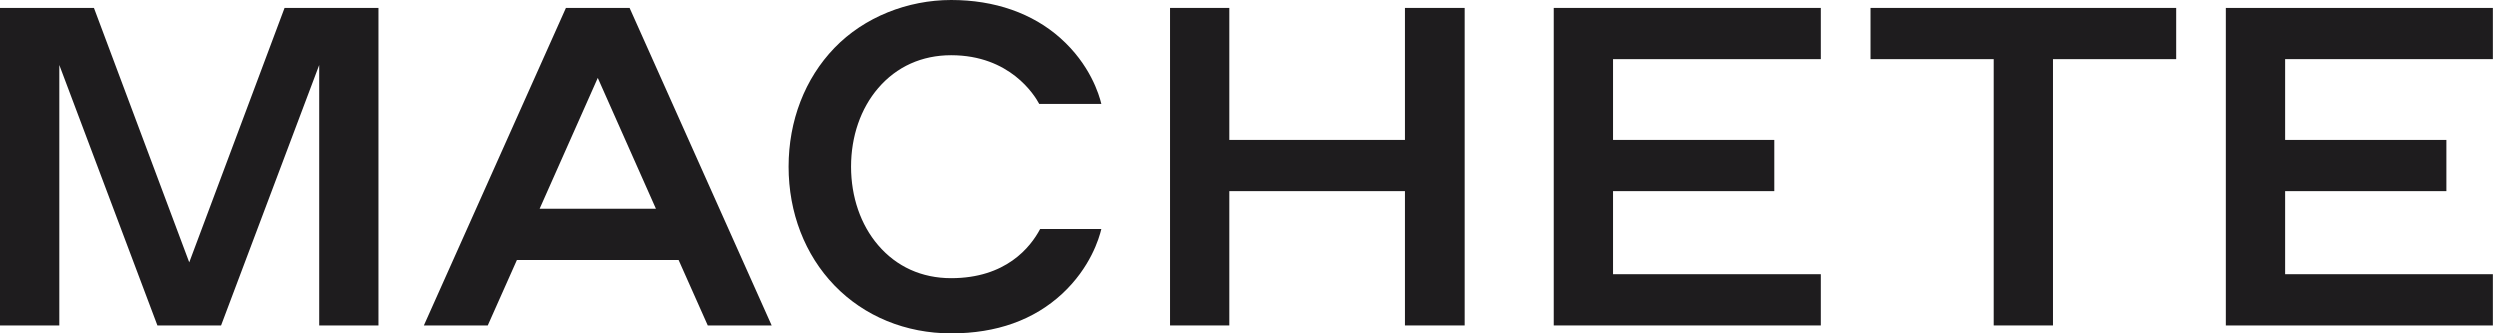 <svg class="logo" width="135" height="18" viewBox="0 0 135 18" fill="none" xmlns="http://www.w3.org/2000/svg">
    <g clip-path="url(#clip0_674_1857)">
    <path d="M59.472 5.611C59.353 5.106 58.861 3.48 57.26 2.057C55.748 0.711 53.707 0 51.363 0C49.018 0 46.671 0.918 45.061 2.587C43.463 4.242 42.584 6.519 42.584 9.001C42.584 11.482 43.463 13.76 45.061 15.414C46.672 17.082 48.911 18.002 51.363 18.002C53.814 18.002 55.83 17.28 57.362 15.86C58.883 14.447 59.357 12.86 59.472 12.366H56.168C55.639 13.363 54.312 15.021 51.361 15.021C49.778 15.021 48.416 14.405 47.419 13.239C46.477 12.14 45.957 10.634 45.957 9.001C45.957 7.367 46.475 5.862 47.419 4.762C48.416 3.598 49.78 2.982 51.361 2.982C54.545 2.982 55.87 5.146 56.119 5.613H59.472V5.611Z" fill="#1E1C1E"></path>
    <path d="M79.092 17.574V0.428H75.867V7.556H66.383V0.428H63.182V17.574H66.383V10.321H75.867V17.574H79.092Z" fill="#1E1C1E"></path>
    <path d="M98.324 3.194V0.428H83.902V17.574H98.324V14.807H87.104V10.321H95.812V7.556H87.104V3.194H98.324Z" fill="#1E1C1E"></path>
    <path d="M134.615 3.194V0.428H120.195V17.574H134.615V14.807H123.397V10.321H132.105V7.556H123.397V3.194H134.615Z" fill="#1E1C1E"></path>
    <path d="M117.514 0.428H101.008V3.194H107.66V17.574H110.861V3.194H117.514V0.428Z" fill="#1E1C1E"></path>
    <path d="M20.437 17.574V0.428H15.366L10.22 14.165L10.199 14.113L5.073 0.428H0V17.574H3.203V3.51L8.5 17.574H11.938L17.237 3.51V17.574H20.437Z" fill="#1E1C1E"></path>
    <path d="M33.998 0.428H30.56L22.889 17.574H26.339L27.913 14.04H36.645L38.219 17.574H41.67L33.998 0.428ZM29.14 11.272L32.28 4.207L35.42 11.272H29.141H29.14Z" fill="#1E1C1E"></path>
    </g>
    <defs>
    <clipPath id="clip0_674_1857">
    <rect width="134.616" height="18" fill="white"></rect>
    </clipPath>
    </defs>
</svg>